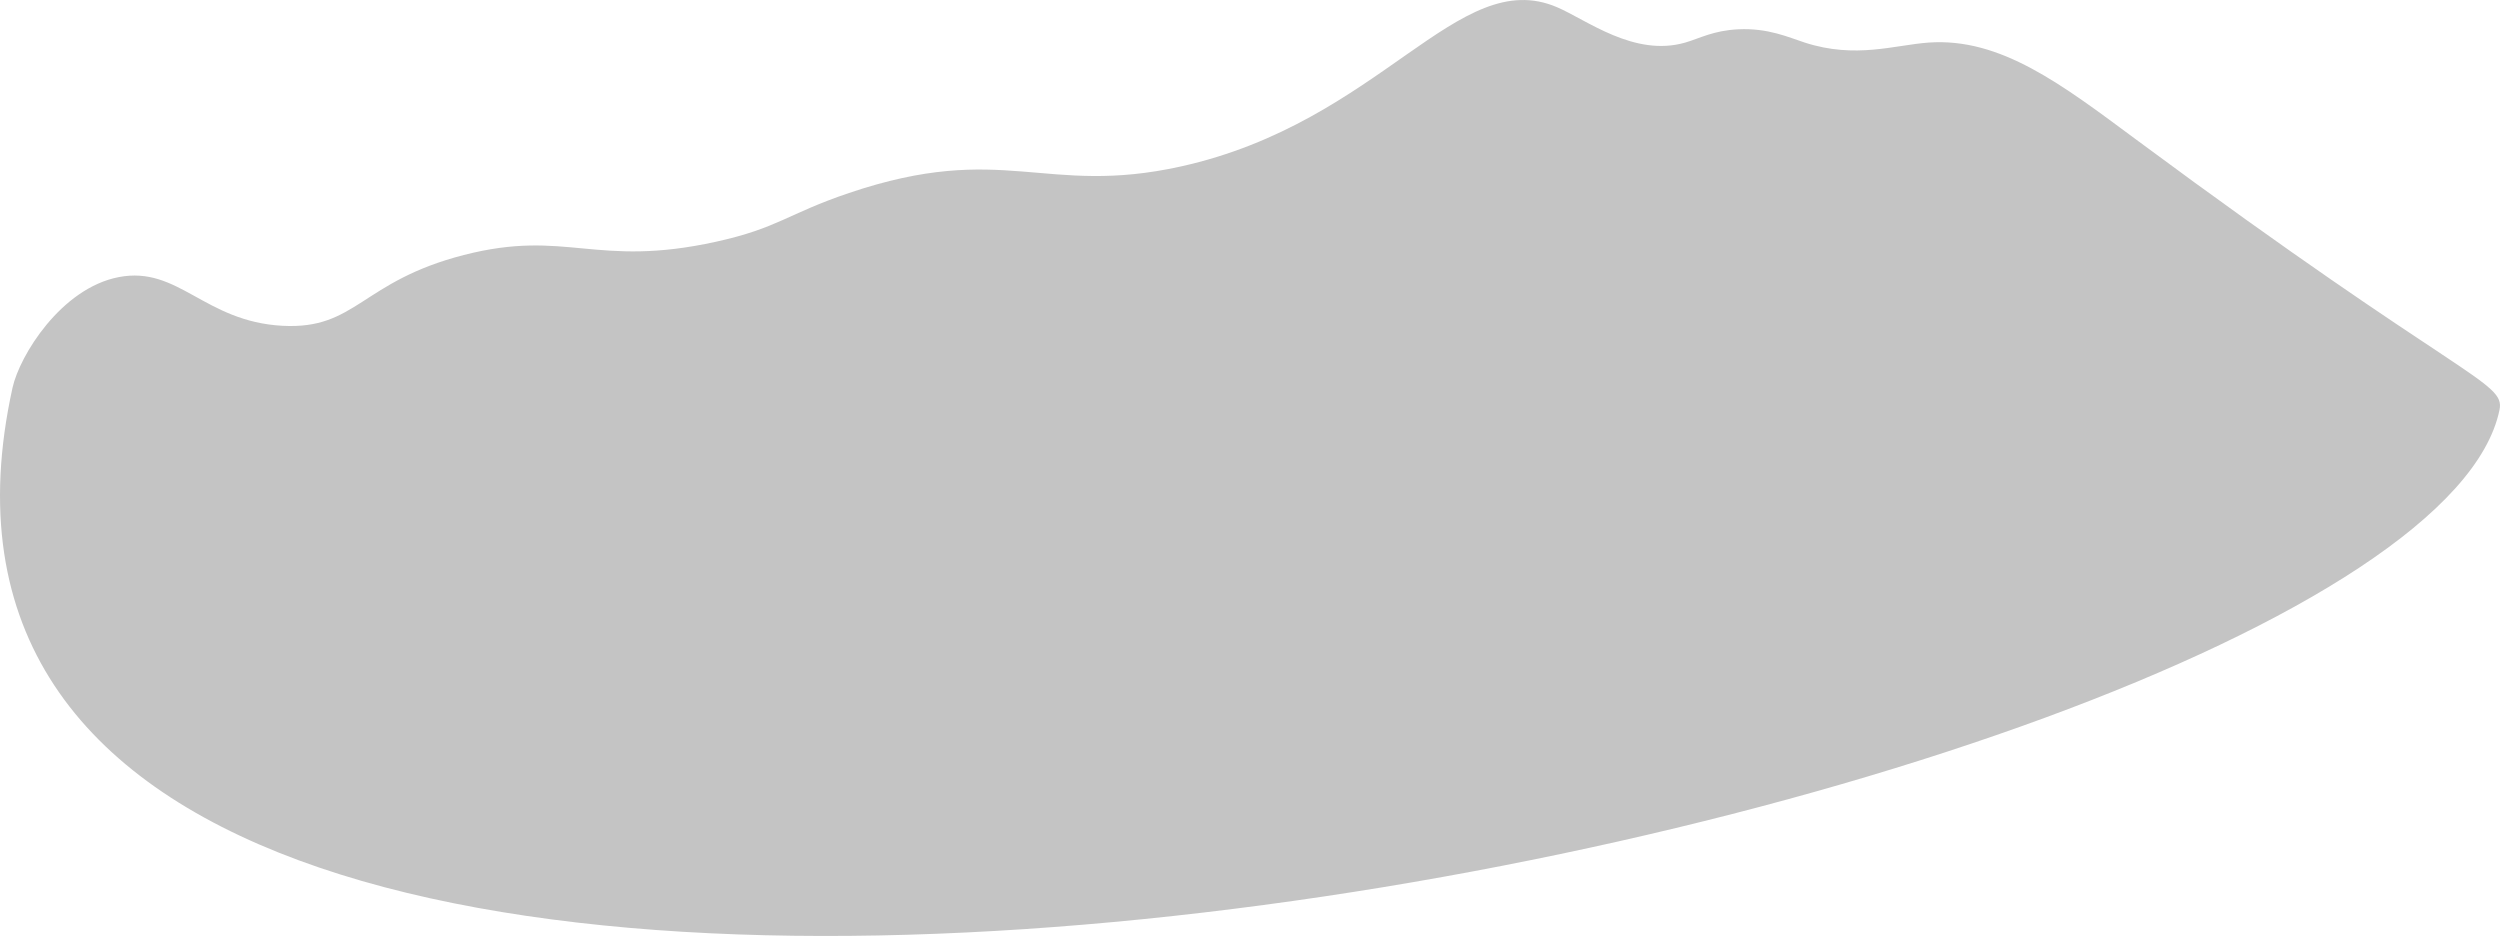 <?xml version="1.0" encoding="UTF-8"?>
<svg id="Layer_2" data-name="Layer 2" xmlns="http://www.w3.org/2000/svg" viewBox="0 0 564.94 211.51">
  <defs>
    <style>
      .cls-1 {
        fill: #c4c4c4;
        stroke-width: 0px;
      }
    </style>
  </defs>
  <g id="Layer_1-2" data-name="Layer 1">
    <path class="cls-1" d="m2.83,87.62c1.61-7.29,10.99-22.49,24-25,13.49-2.6,19.3,10.04,37,11,16.71.9,17.74-10.03,41-16,23.22-5.96,29.67,3.03,57-3,14.03-3.09,16.07-6.29,30-11,34.97-11.83,44.15.83,75-6,45.33-10.03,62.61-45.56,85-36,6.72,2.87,17.48,11.33,29,8,3.22-.93,6.34-2.73,12-3,6.71-.32,11.29,1.8,15,3,11.51,3.73,20.33.54,28,0,16.26-1.15,30.02,9.41,47,22,73.34,54.36,83.33,54.54,82,61C545.61,186.04-45.68,307.73,2.83,87.62Z"/>
  </g>
</svg>